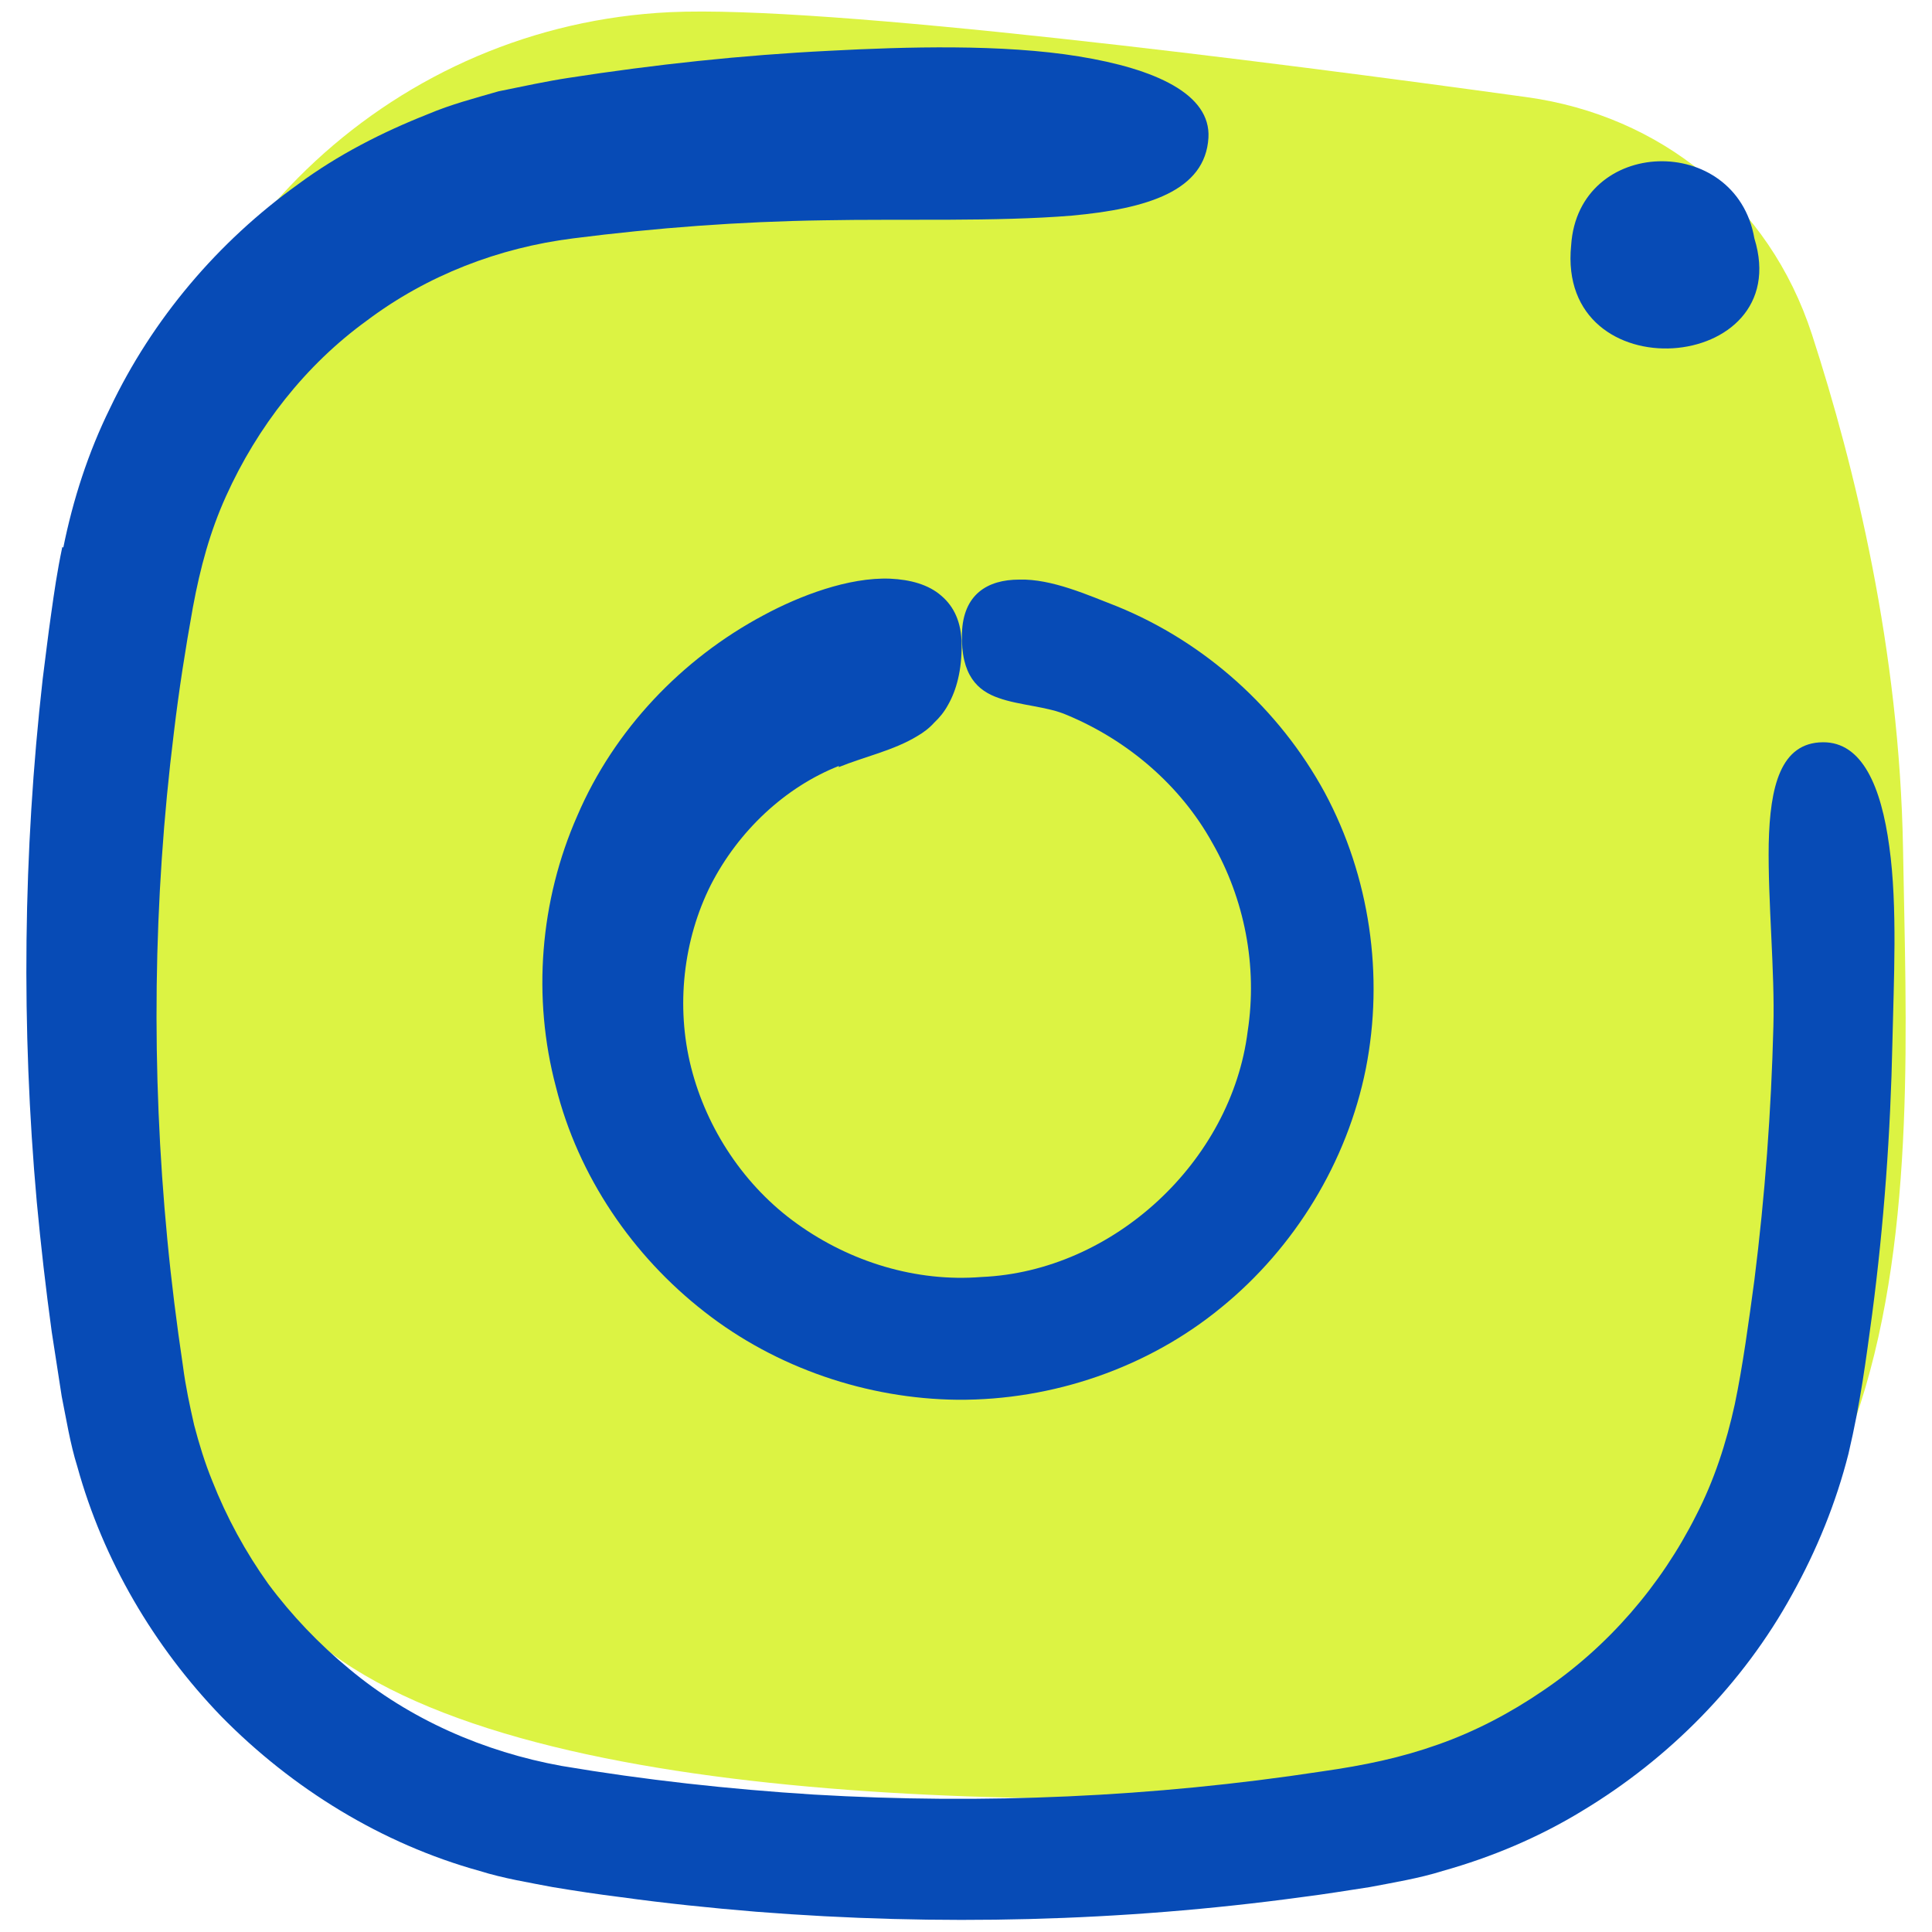 <svg width="62" height="62" viewBox="0 0 62 62" fill="none" xmlns="http://www.w3.org/2000/svg">
<g clip-path="url(#clip0_2254_34)">
<path d="M61.07 27.22C60.96 20.87 59.53 14.99 58.15 10.74C56.77 6.49 53.26 3.71 49.01 3.12C40.62 1.96 26.51 0.16 21.51 0.39C12.76 0.8 5.58 7.47 4.45 16.15C3.92 20.26 3.38 24.2 3.04 26.32C1.67 34.78 3.67 44.67 8.93 51.43C13.86 57.76 31.31 58.11 43.35 57.53C50.86 57.17 57.4 52.22 59.7 45.06C61.5 39.44 61.16 32.72 61.07 27.21V27.22Z" fill="#DCF343"/>
<path d="M2 17.55C1.83 18.36 1.74 19 1.64 19.71C1.54 20.4 1.46 21.1 1.37 21.79C0.74 27.36 0.68 32.99 1.18 38.57C1.31 39.96 1.47 41.36 1.66 42.74L1.98 44.81C2.12 45.5 2.25 46.33 2.48 47.06C3.31 50.07 4.94 52.84 7.1 55.08C9.38 57.4 12.25 59.17 15.39 60.04C16.15 60.28 17.01 60.42 17.74 60.56C18.46 60.68 19.19 60.79 19.91 60.88C21.36 61.08 22.81 61.23 24.27 61.35C30.1 61.81 35.98 61.67 41.78 60.88C42.5 60.79 43.23 60.67 43.95 60.56C44.68 60.42 45.54 60.28 46.3 60.04C47.87 59.6 49.39 58.96 50.78 58.11C53.57 56.43 55.94 54.03 57.51 51.17C58.3 49.75 58.92 48.23 59.32 46.65C59.71 44.99 59.88 43.64 60.08 42.17C60.46 39.27 60.67 36.35 60.73 33.43C60.77 31.51 60.9 29.1 60.63 27.17C60.37 25.24 59.76 23.81 58.5 23.82C57.14 23.83 56.8 25.24 56.76 27.08C56.73 28.91 56.96 31.19 56.91 32.94C56.84 35.67 56.64 38.38 56.3 41.08C56.12 42.41 55.93 43.83 55.67 45.07C55.4 46.3 55.01 47.51 54.43 48.63C53.3 50.88 51.6 52.85 49.51 54.26C48.47 54.97 47.35 55.56 46.16 55.98C44.95 56.41 43.8 56.65 42.4 56.85C37.02 57.67 31.55 57.91 26.12 57.59C23.41 57.42 20.68 57.12 18.02 56.67C15.54 56.22 13.15 55.18 11.21 53.56C10.24 52.76 9.36 51.84 8.61 50.83C7.88 49.81 7.27 48.69 6.81 47.52C6.57 46.93 6.39 46.34 6.23 45.73C6.09 45.11 5.96 44.52 5.87 43.83C5.67 42.49 5.5 41.14 5.37 39.78C4.85 34.36 4.91 28.9 5.58 23.51C5.74 22.16 5.95 20.82 6.19 19.49C6.43 18.2 6.74 17.06 7.25 15.93C8.26 13.69 9.81 11.71 11.77 10.29C13.71 8.83 16.01 7.95 18.39 7.65C21.05 7.31 23.74 7.11 26.42 7.07C28.93 7.02 31.96 7.12 34.39 6.92C36.81 6.7 38.68 6.13 38.78 4.42C38.86 3.02 37.08 2.21 34.62 1.81C32.17 1.41 29.07 1.5 26.61 1.63C23.8 1.77 21.01 2.07 18.24 2.5C17.58 2.6 16.78 2.77 16 2.93C15.24 3.15 14.47 3.35 13.74 3.66C12.27 4.24 10.84 4.97 9.57 5.91C6.99 7.76 4.89 10.24 3.53 13.1C2.83 14.52 2.34 16.04 2.03 17.58H2.04L2 17.55Z" fill="#074BB6"/>
<path d="M26.91 24.62C27.72 24.29 28.69 24.08 29.44 23.62C29.63 23.51 29.82 23.37 29.98 23.19C30.15 23.03 30.3 22.85 30.43 22.61C30.69 22.15 30.87 21.51 30.86 20.66C30.85 19.97 30.62 19.47 30.21 19.12C29.8 18.76 29.22 18.6 28.56 18.57C27.23 18.52 25.66 19.12 24.51 19.74C21.88 21.14 19.71 23.42 18.53 26.17C17.32 28.91 17.08 32.02 17.84 34.88C18.56 37.76 20.31 40.31 22.61 42.1C24.91 43.9 27.83 44.89 30.73 44.92C33.77 44.94 36.83 43.9 39.19 41.96C41.55 40.04 43.23 37.29 43.83 34.3C44.42 31.31 43.96 28.13 42.51 25.43C41.05 22.75 38.67 20.61 35.85 19.46C34.92 19.1 33.75 18.57 32.71 18.6C31.68 18.6 30.91 19.08 30.87 20.32C30.83 21.68 31.38 22.17 32.05 22.4C32.72 22.64 33.62 22.67 34.25 22.95C36.19 23.76 37.88 25.2 38.9 27.04C39.94 28.85 40.36 31.01 40.04 33.09C39.52 37.27 35.73 40.8 31.5 40.98C29.39 41.15 27.28 40.49 25.59 39.28C23.89 38.07 22.68 36.23 22.18 34.26C21.68 32.29 21.93 30.15 22.81 28.4C23.7 26.66 25.2 25.26 26.92 24.58V24.6L26.91 24.62Z" fill="#074BB6"/>
<path d="M50.42 7.87C49.94 12.62 57.65 12.01 56.3 7.65C55.71 4.25 50.65 4.38 50.42 7.87Z" fill="#074BB6"/>
</g>
<defs>
<clipPath id="clip0_2254_34">
<rect width="62" height="62" fill="white"/>
</clipPath>
</defs>
</svg>
